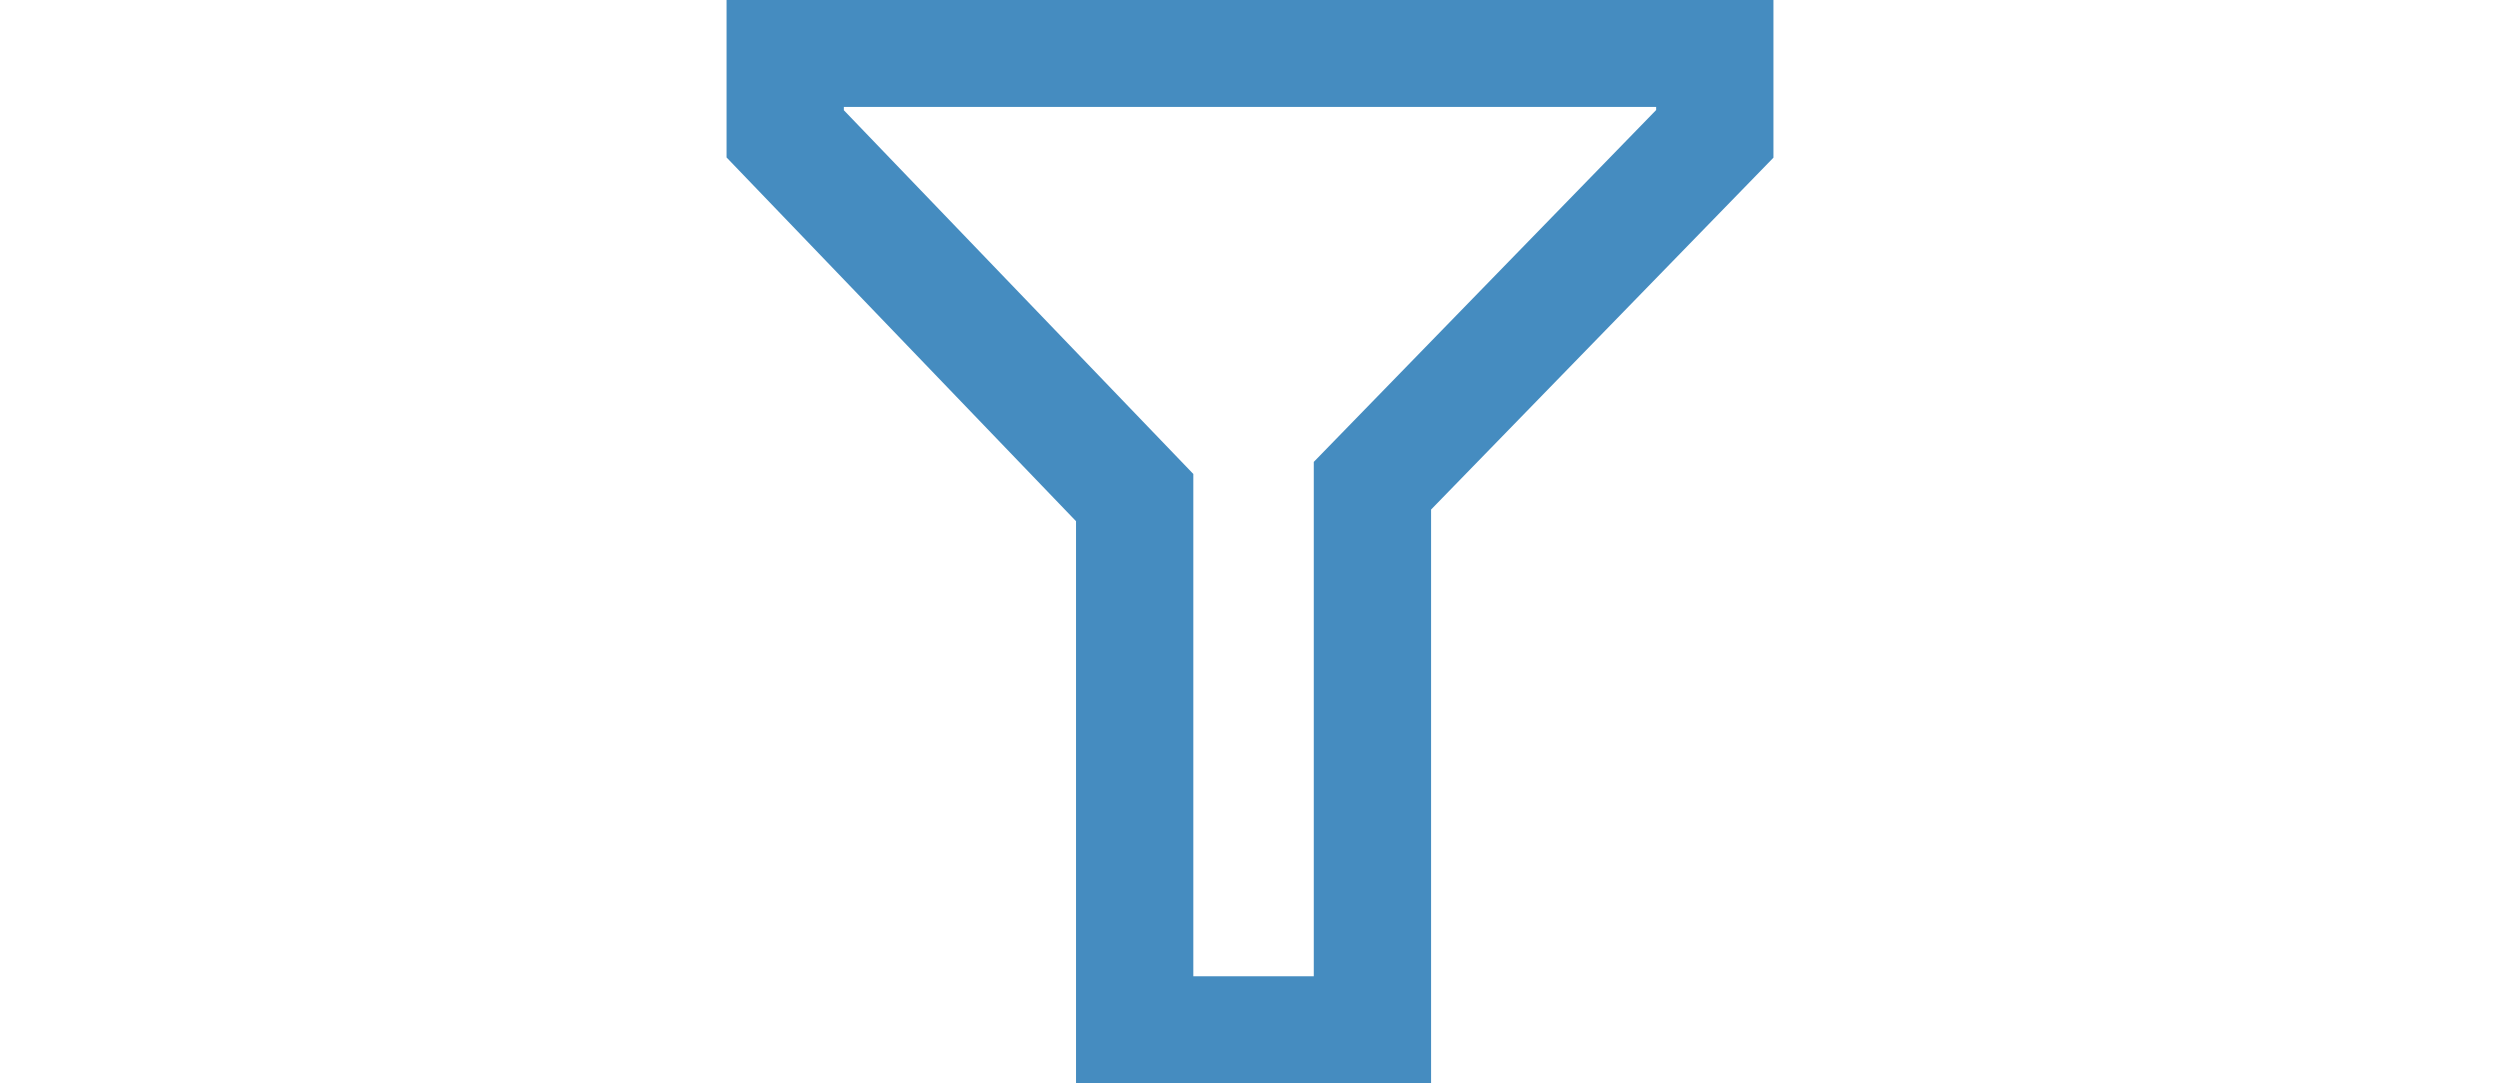 <?xml version="1.0" encoding="UTF-8"?>
<svg id="uuid-85b186e4-3037-4391-82d5-669f10947a4c" data-name="uuid-951a295b-baf3-45c3-bfc1-f3f23be614ba" xmlns="http://www.w3.org/2000/svg" width="36.255" height="15.709" viewBox="0 0 36.255 15.709">
  <polygon points="24.868 1.941 24.868 .7 11.387 .7 11.387 1.941 16.455 7.216 16.455 15.008 19.903 15.008 19.903 7.044 24.868 1.941" style="fill: none; stroke: #458cc0; stroke-miterlimit: 10; stroke-width: 1.701px;"/>
</svg>